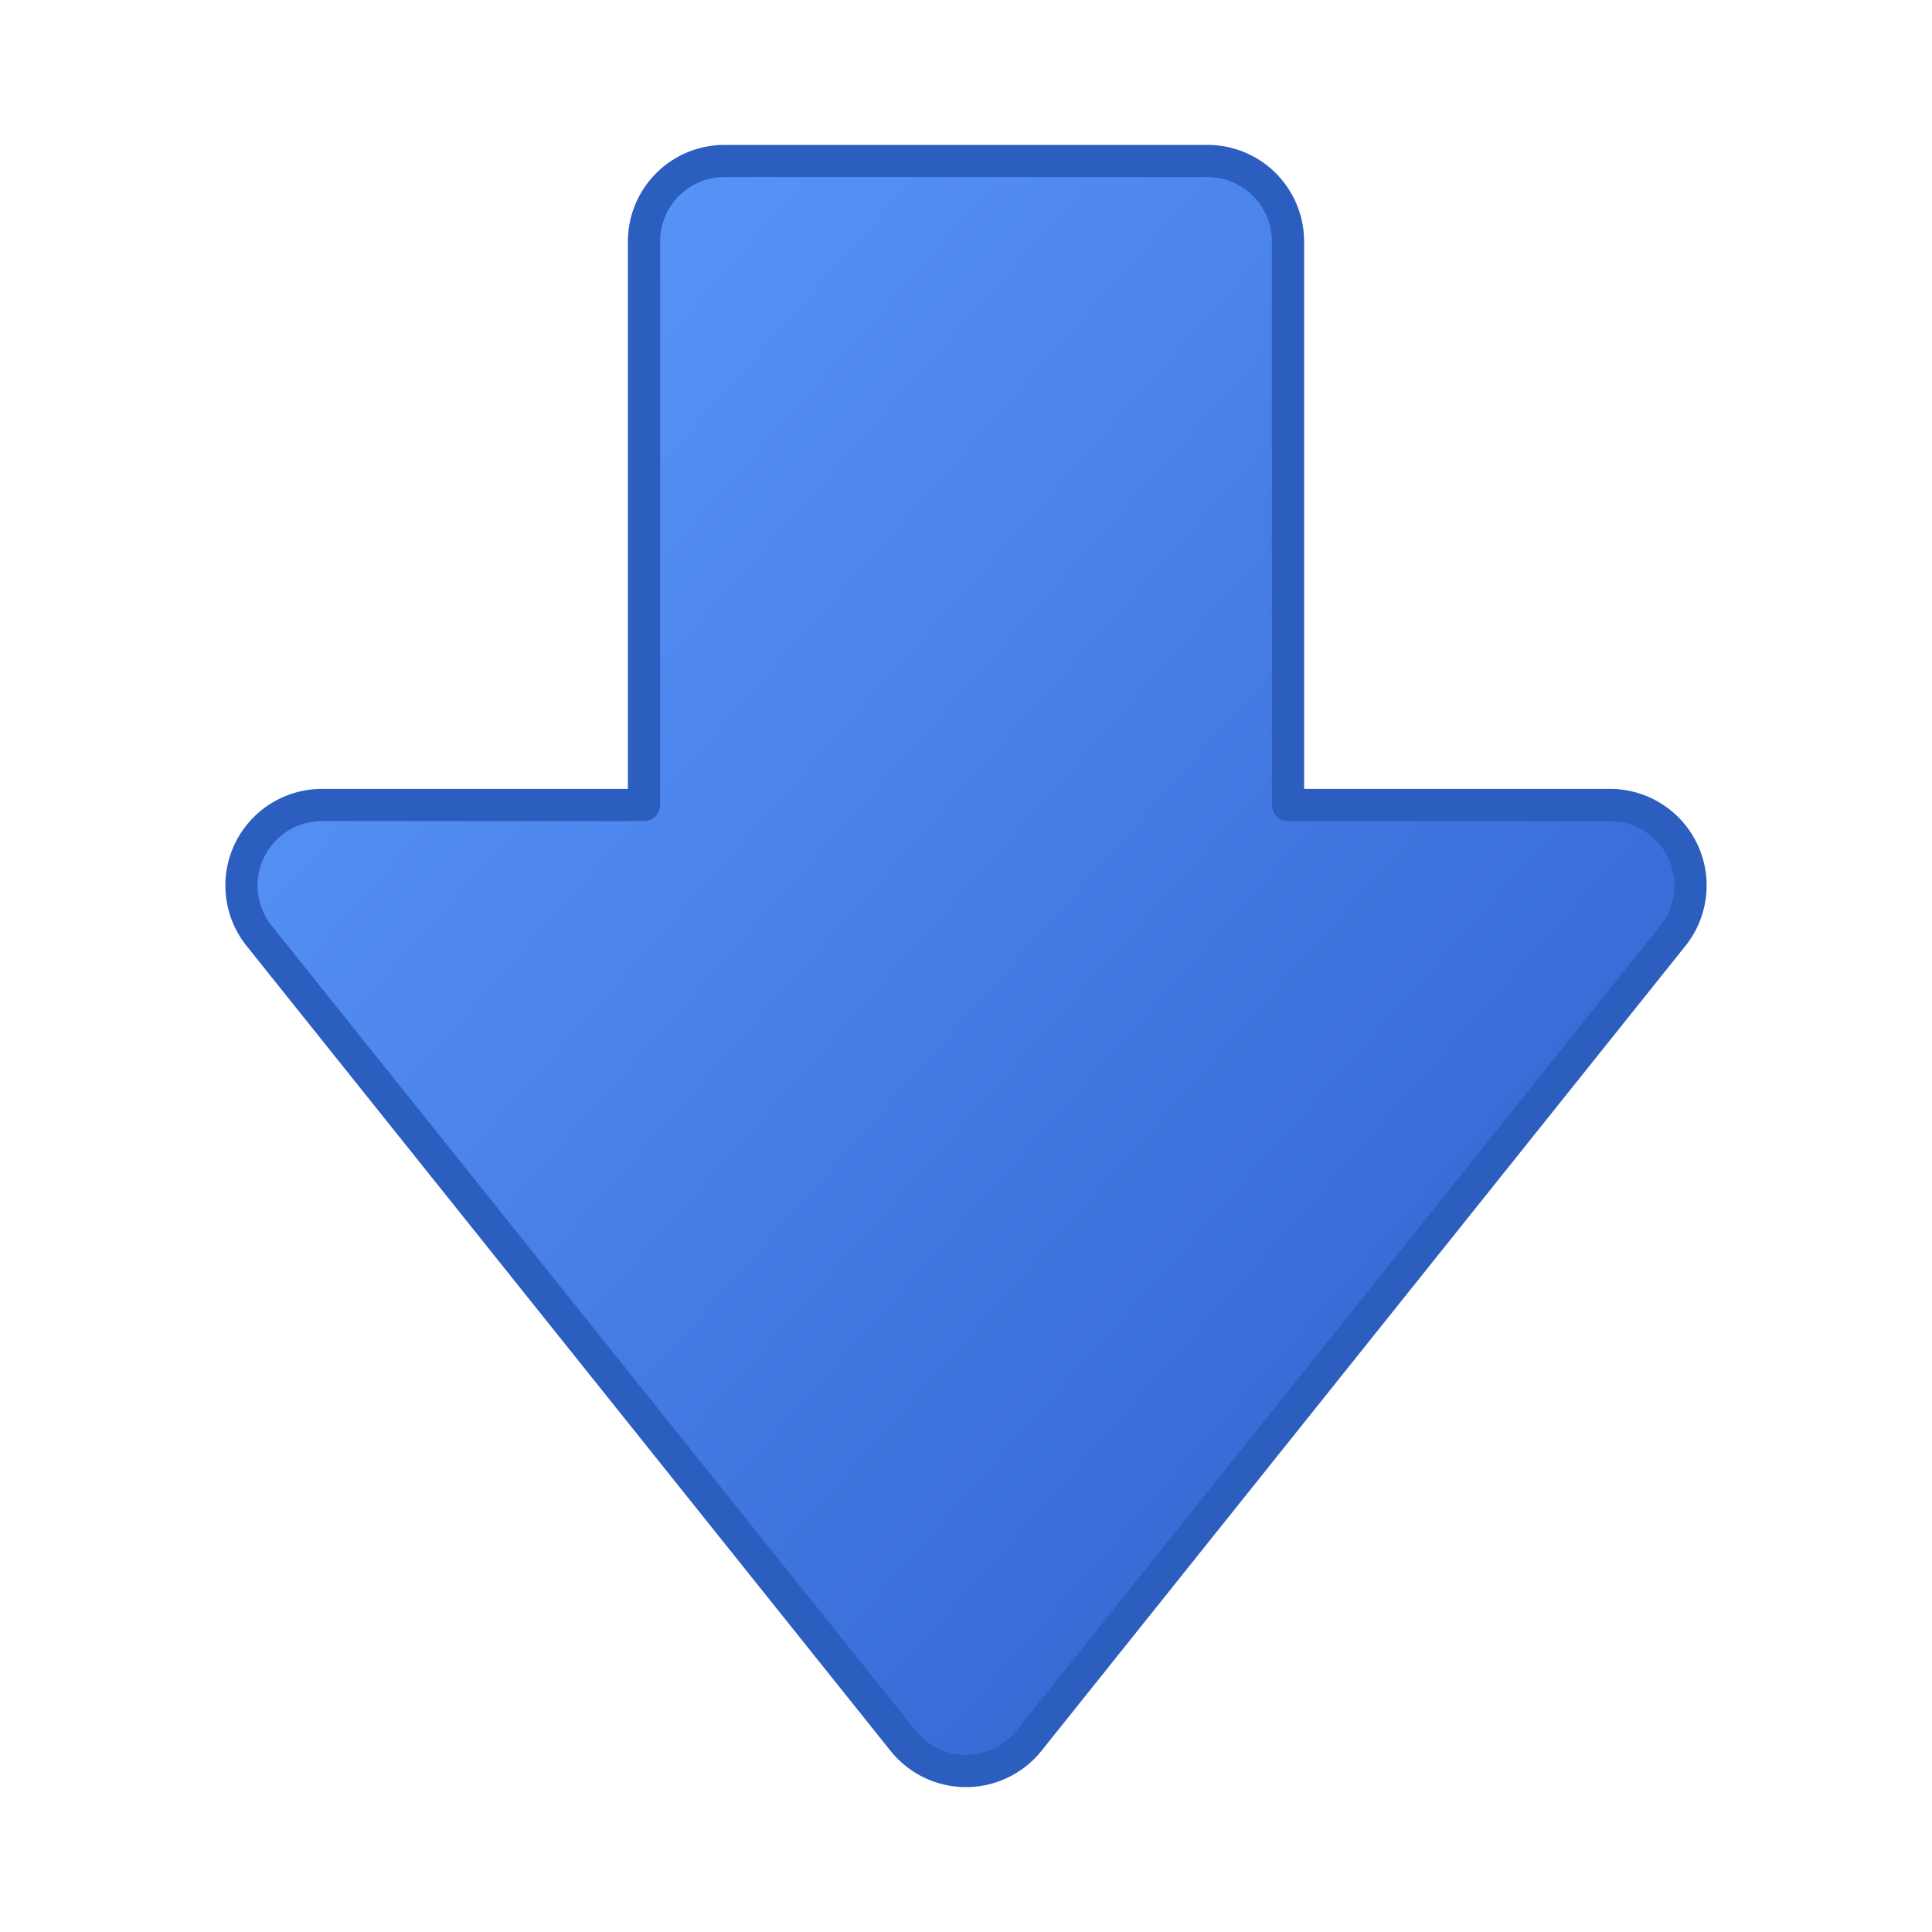 <svg xmlns="http://www.w3.org/2000/svg" width="24" height="24" viewBox="0 0 24 24">
  <defs>
    <linearGradient id="arrowGradient" x1="0%" y1="0%" x2="100%" y2="100%">
      <stop offset="0%" stop-color="#5F9EFF"/>
      <stop offset="70%" stop-color="#3B6ED9"/>
      <stop offset="100%" stop-color="#2C5EBF"/>
    </linearGradient>
  </defs>
  <path d="M12 22a1 1 0 0 0 .781-.375l8-10a1 1 0 0 0-.781-1.625h-4V3a1 1 0 0 0-1-1H9a1 1 0 0 0-1 1v7H4a1 1 0 0 0-.781 1.625l8 10A1 1 0 0 0 12 22z" 
        fill="url(#arrowGradient)" 
        stroke="#2C5EBF" 
        stroke-width="0.4" 
        stroke-linejoin="round"
        stroke-linecap="round"/>
</svg>
